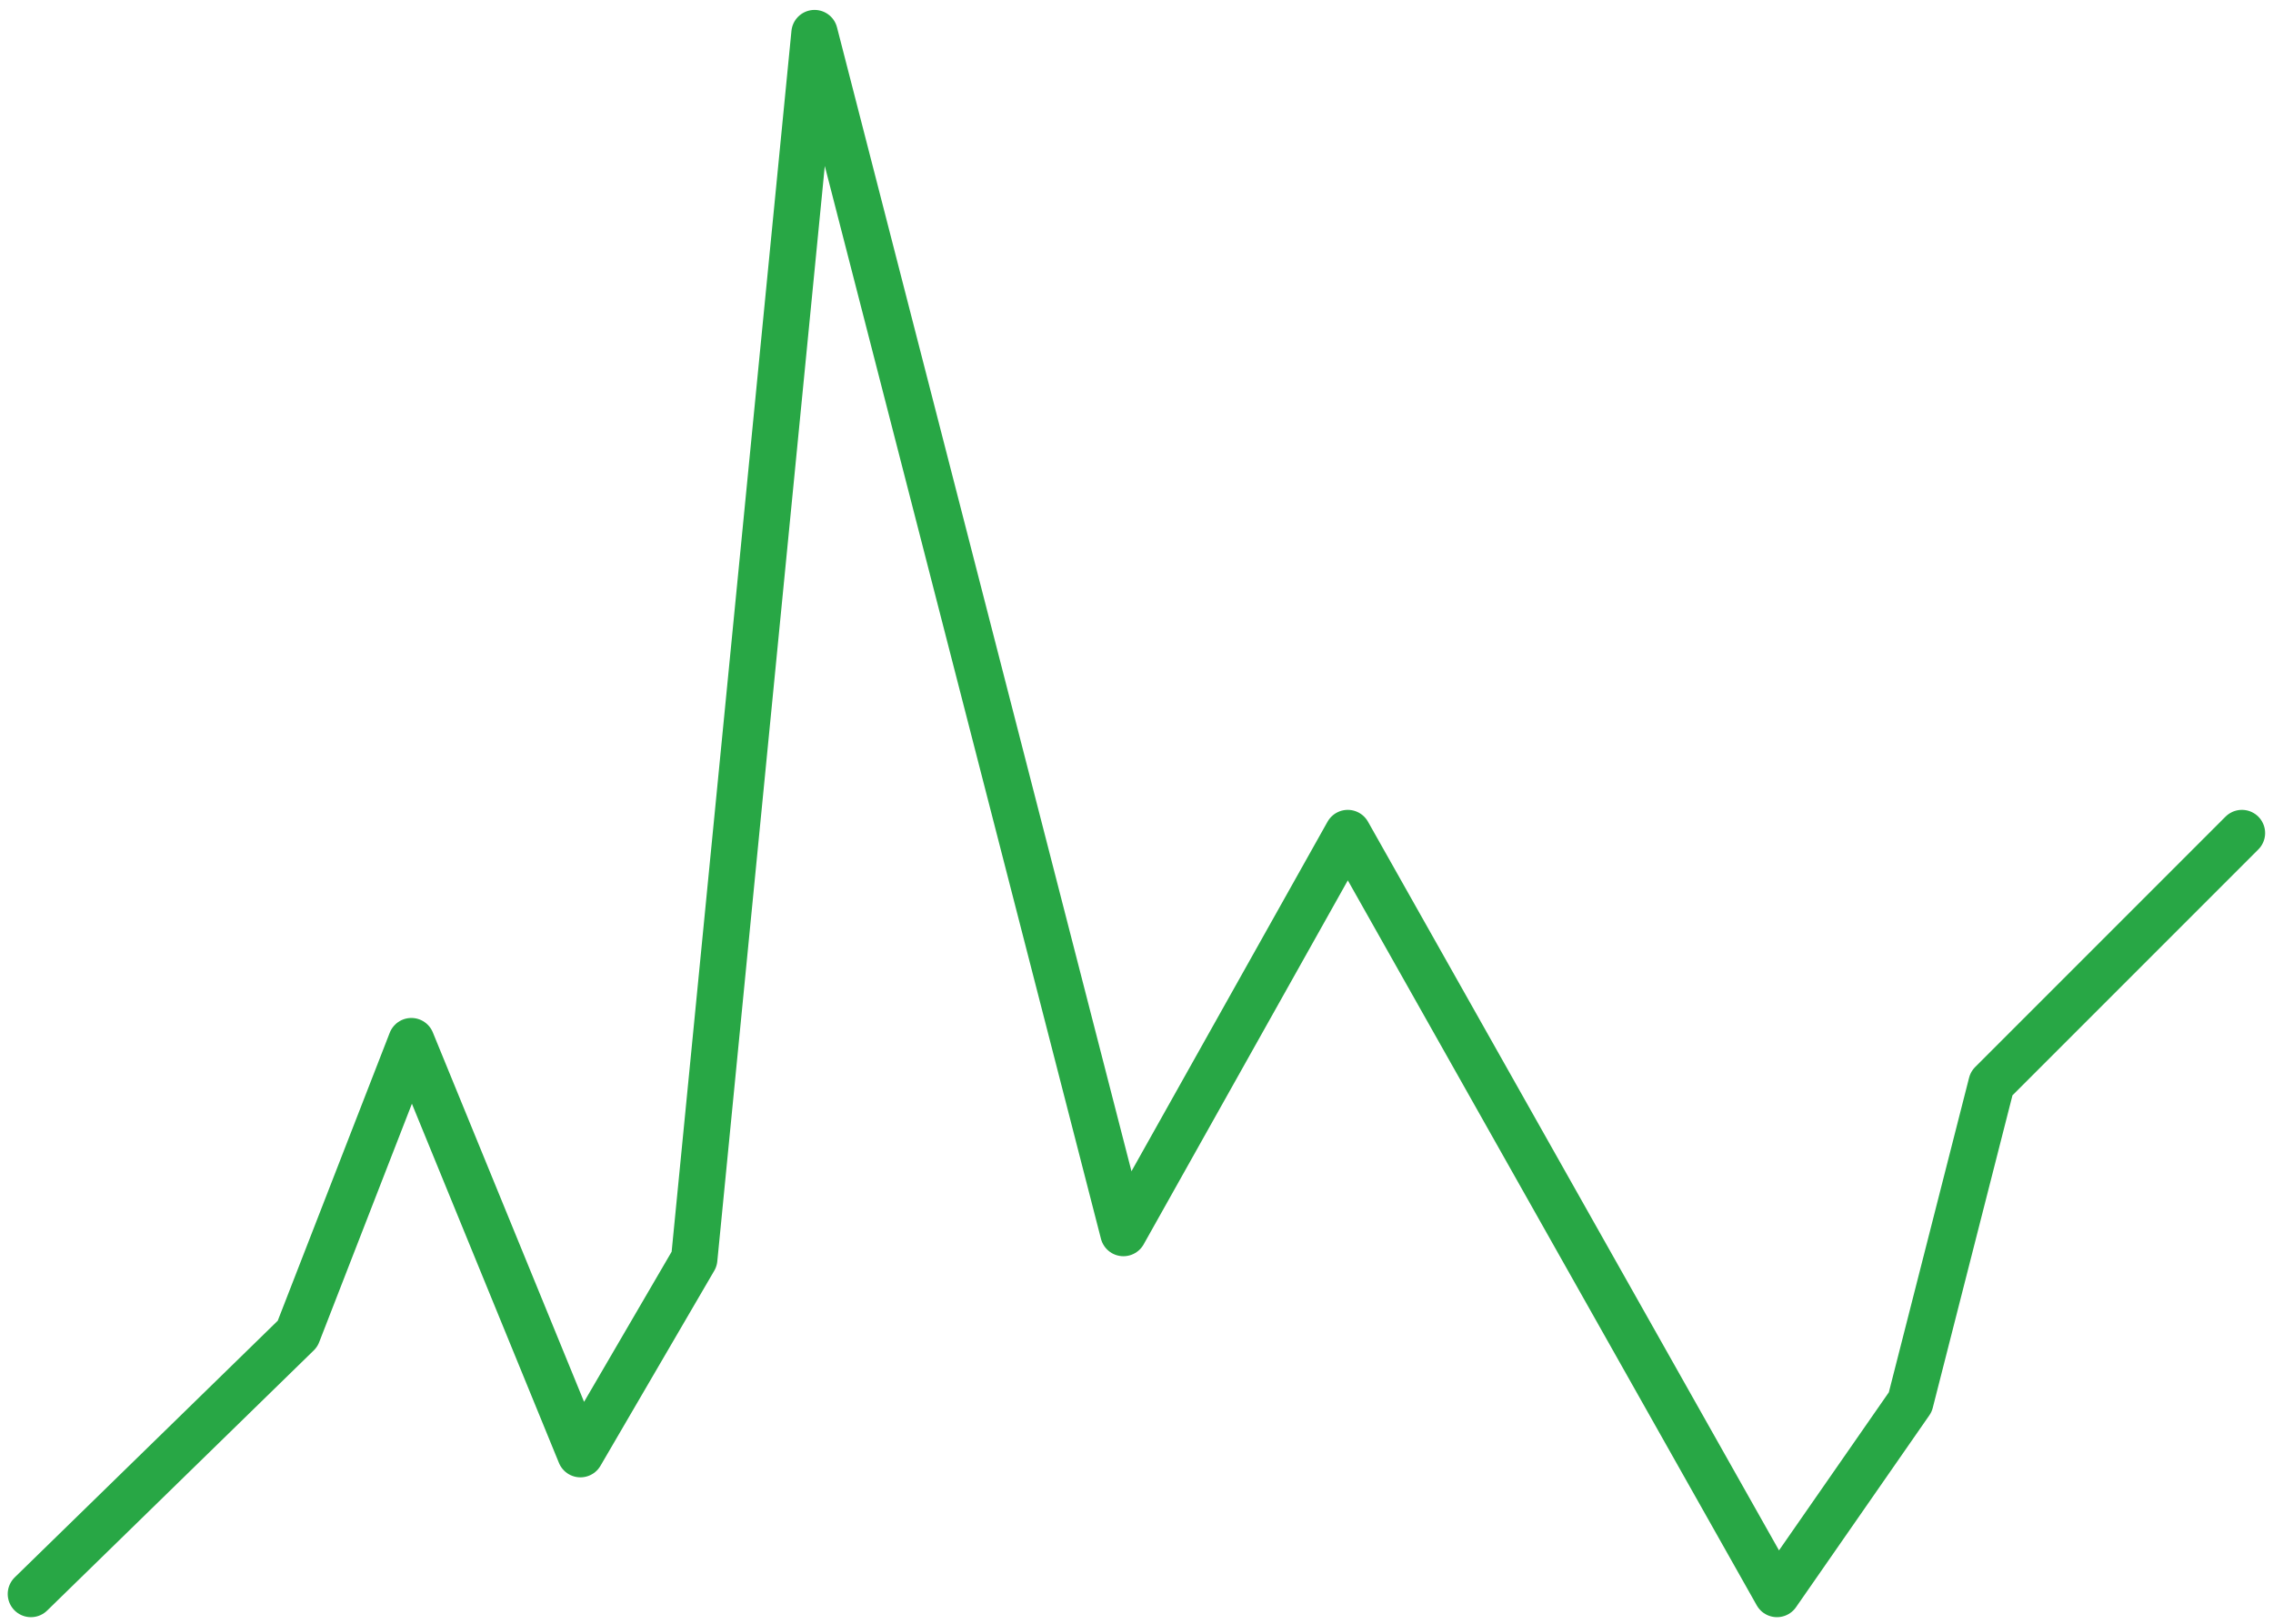 <svg width="147" height="105" viewBox="0 0 147 105" fill="none" xmlns="http://www.w3.org/2000/svg">
<path d="M2 103.075L19.243 86.252L26.603 67.327L37.537 94.033L44.897 81.416L52.678 2.141L72.654 79.734L87.163 53.87L114.92 103.075L123.542 90.668L128.799 70.061L144.99 53.87" stroke="#28A745" stroke-width="3" stroke-linecap="round" stroke-linejoin="round"/>
</svg>
